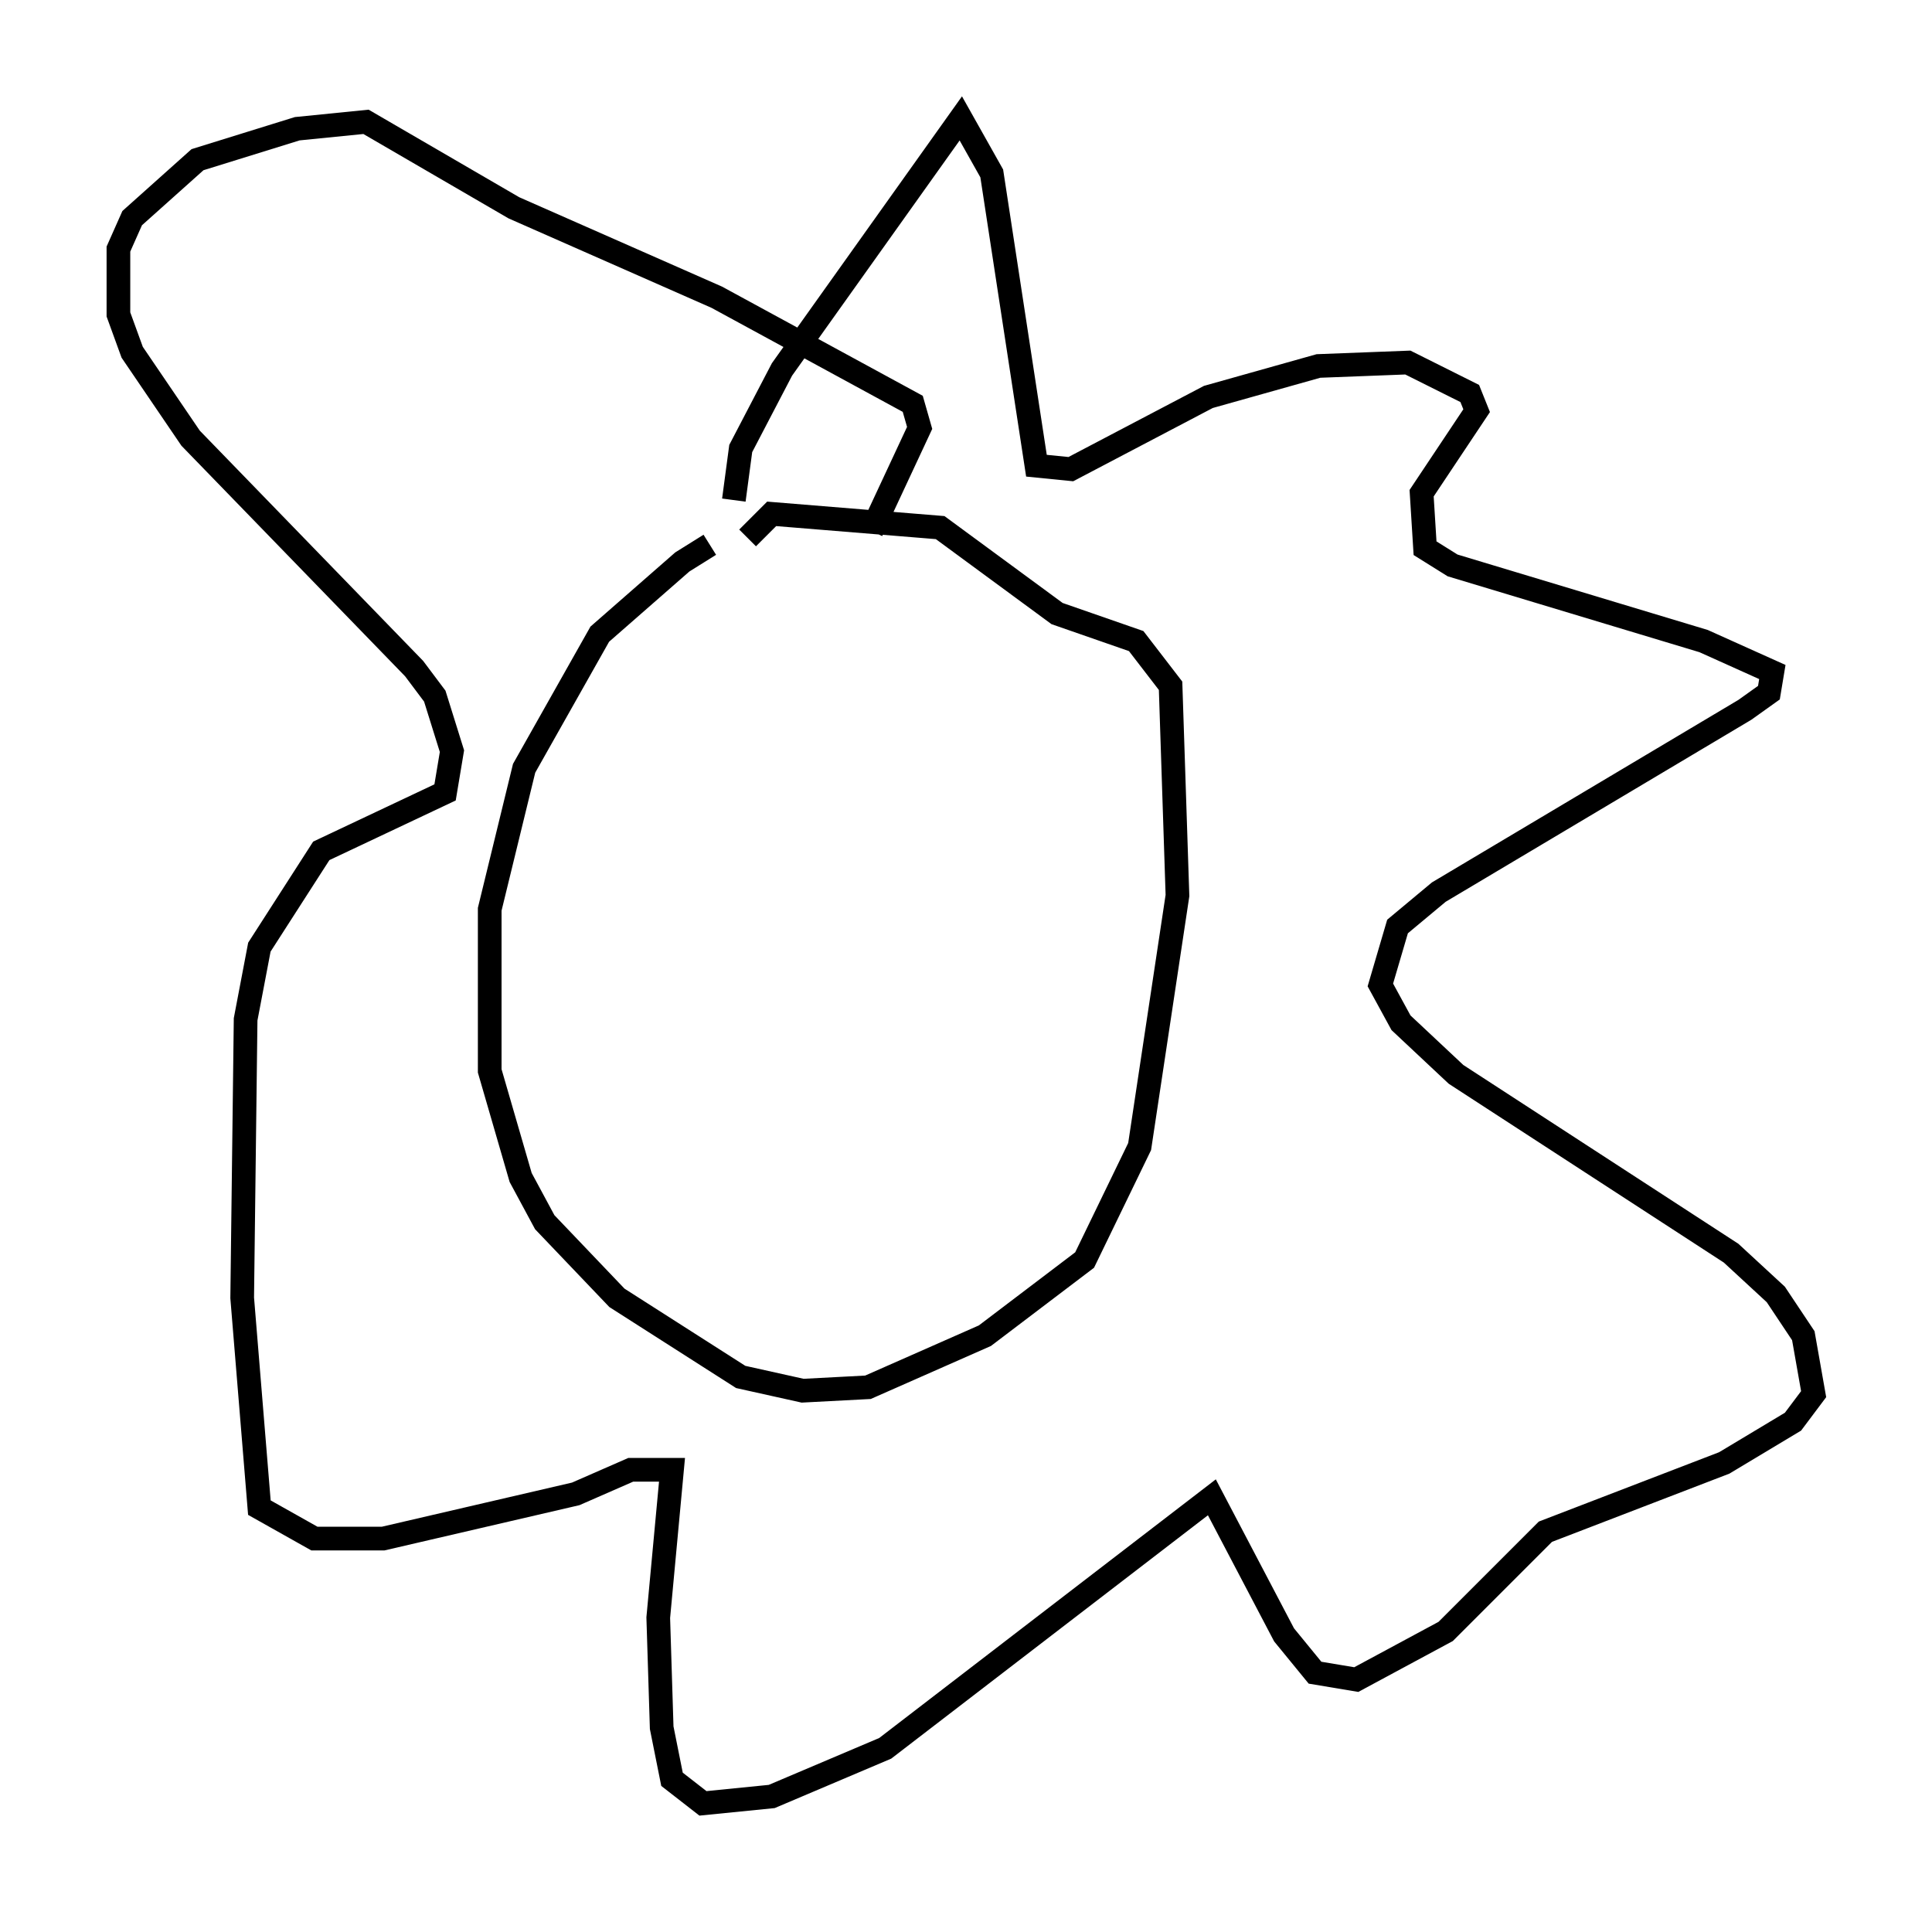 <?xml version="1.0" encoding="utf-8" ?>
<svg baseProfile="full" height="81.173" version="1.1" width="81.609" xmlns="http://www.w3.org/2000/svg" xmlns:ev="http://www.w3.org/2001/xml-events" xmlns:xlink="http://www.w3.org/1999/xlink"><defs /><rect fill="white" height="81.173" width="81.609" x="0" y="0" /><path d="M31, 23.011 m-1.017, 0.0 l-1.162, 0.726 -3.486, 3.05 l-3.196, 5.665 -1.453, 5.955 l0.0, 6.827 1.307, 4.503 l1.017, 1.888 3.05, 3.196 l5.229, 3.341 2.615, 0.581 l2.76, -0.145 4.939, -2.179 l4.212, -3.196 2.324, -4.793 l1.598, -10.603 -0.291, -8.86 l-1.453, -1.888 -3.341, -1.162 l-4.939, -3.631 -7.117, -0.581 l-1.017, 1.017 m-0.581, -1.598 l0.291, -2.179 1.743, -3.341 l7.553, -10.603 1.307, 2.324 l1.888, 12.346 1.453, 0.145 l5.81, -3.05 4.648, -1.307 l3.777, -0.145 2.615, 1.307 l0.291, 0.726 -2.324, 3.486 l0.145, 2.324 1.162, 0.726 l10.603, 3.196 2.905, 1.307 l-0.145, 0.872 -1.017, 0.726 l-12.927, 7.698 -1.743, 1.453 l-0.726, 2.469 0.872, 1.598 l2.324, 2.179 11.62, 7.553 l1.888, 1.743 1.162, 1.743 l0.436, 2.469 -0.872, 1.162 l-2.905, 1.743 -7.553, 2.905 l-4.212, 4.212 -3.777, 2.034 l-1.743, -0.291 -1.307, -1.598 l-3.05, -5.81 -13.799, 10.603 l-4.793, 2.034 -2.905, 0.291 l-1.307, -1.017 -0.436, -2.179 l-0.145, -4.648 0.581, -6.246 l-1.743, 0.0 -2.324, 1.017 l-8.134, 1.888 -2.905, 0.0 l-2.324, -1.307 -0.726, -8.86 l0.145, -11.765 0.581, -3.05 l2.615, -4.067 5.229, -2.469 l0.291, -1.743 -0.726, -2.324 l-0.872, -1.162 -9.441, -9.732 l-2.469, -3.631 -0.581, -1.598 l0.0, -2.76 0.581, -1.307 l2.76, -2.469 4.212, -1.307 l2.905, -0.291 6.246, 3.631 l8.57, 3.777 8.279, 4.503 l0.291, 1.017 -2.034, 4.358 " fill="none" stroke="black" stroke-width="1" /></svg>